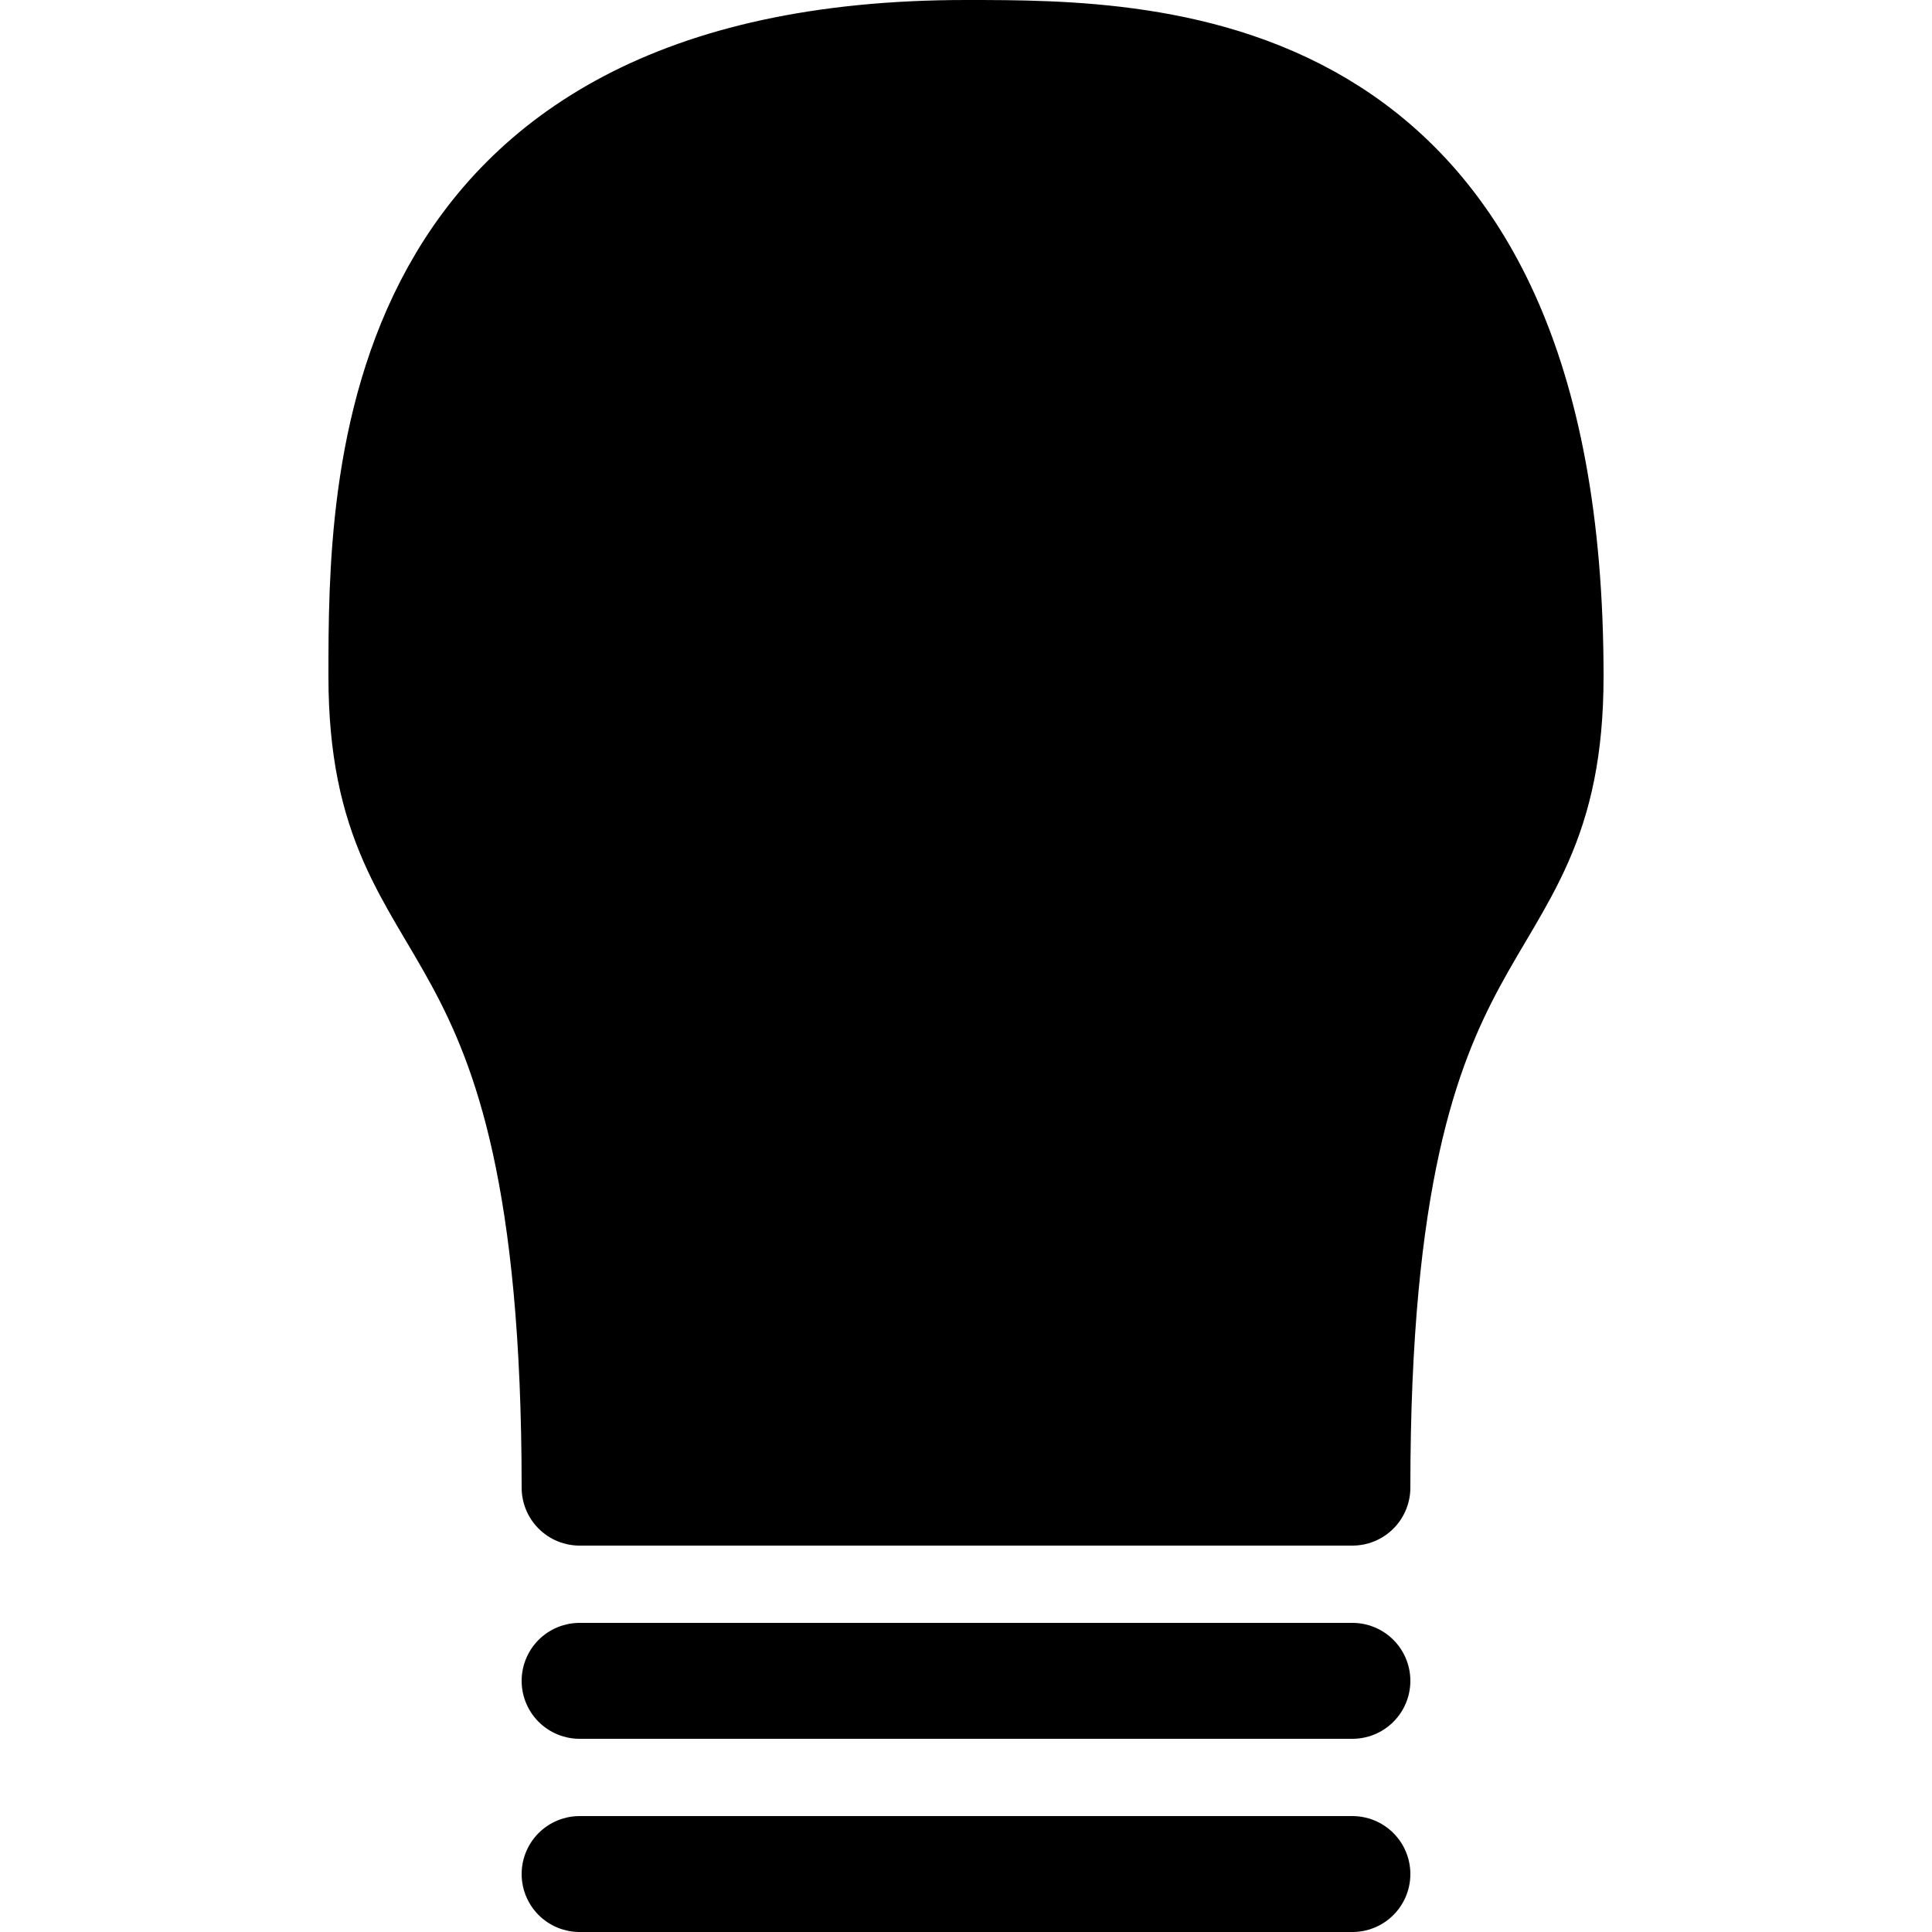 <svg
  version="1.1"
  width="100" height="100"
  xmlns="http://www.w3.org/2000/svg"
  viewBox="0 0 100 100"
   style="
      stroke: black;
      fill: black;
      stroke-linecap: round;
      stroke-linejoin: round;
      stroke-width: 6px;
   ">
  <g>
    <path
        d="M 20 35 c 0 -10 0 -32 30 -32 c 10 0 30 0 30 32 c 0 15 -10 10 -10 42 h -40 M 20 35 c 0 15 10 10 10 42" />
    <path
        d="M 30 97 H 70 M 30 87 H 70" />
    </g>
</svg>
